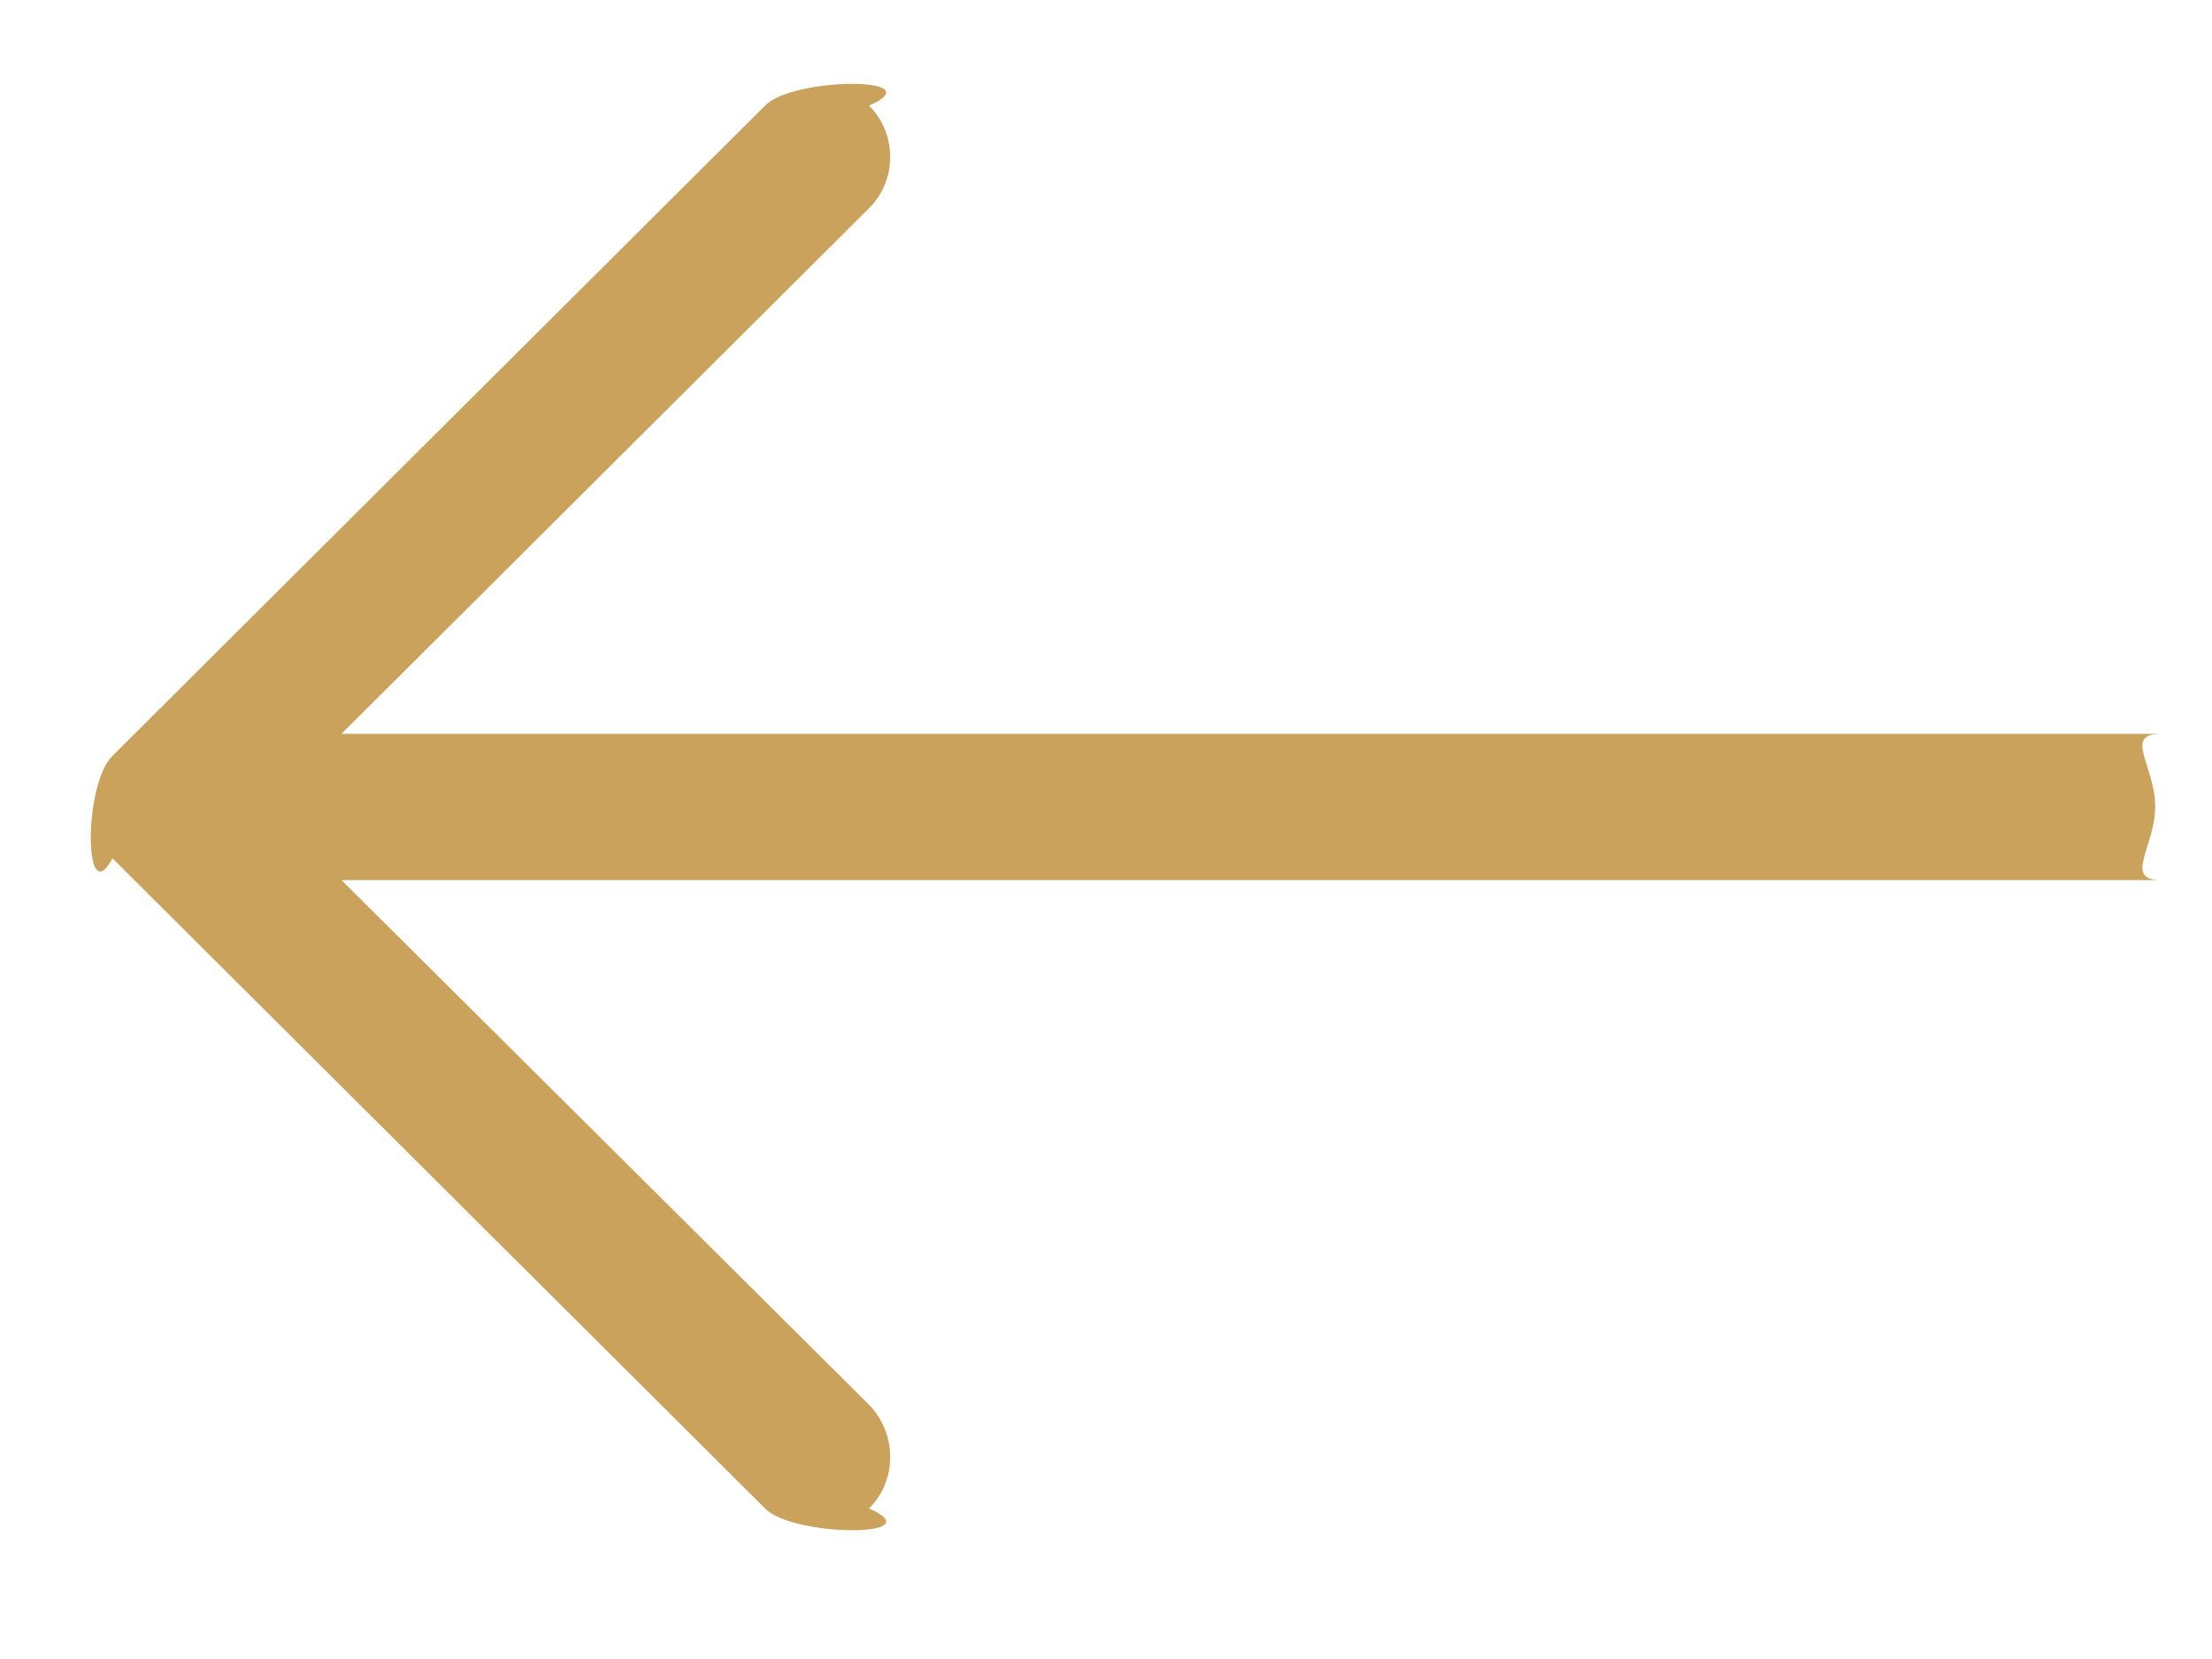 <svg 
 xmlns="http://www.w3.org/2000/svg"
 xmlns:xlink="http://www.w3.org/1999/xlink"
 width="16px" height="12px">
<path fill-rule="evenodd"  fill="rgb(202, 162, 92)"
 d="M5.534,0.764 C5.737,0.554 6.76,0.554 6.286,0.764 C6.490,0.967 6.490,1.304 6.286,1.506 L2.470,5.308 L15.63,5.308 C15.356,5.309 15.589,5.541 15.589,5.834 C15.589,6.126 15.356,6.366 15.63,6.366 L2.470,6.366 L6.286,10.161 C6.490,10.371 6.490,10.709 6.286,10.911 C6.76,11.121 5.737,11.121 5.534,10.911 L0.814,6.209 C0.604,6.6 0.604,5.669 0.814,5.467 L5.534,0.764 Z"/>
</svg>